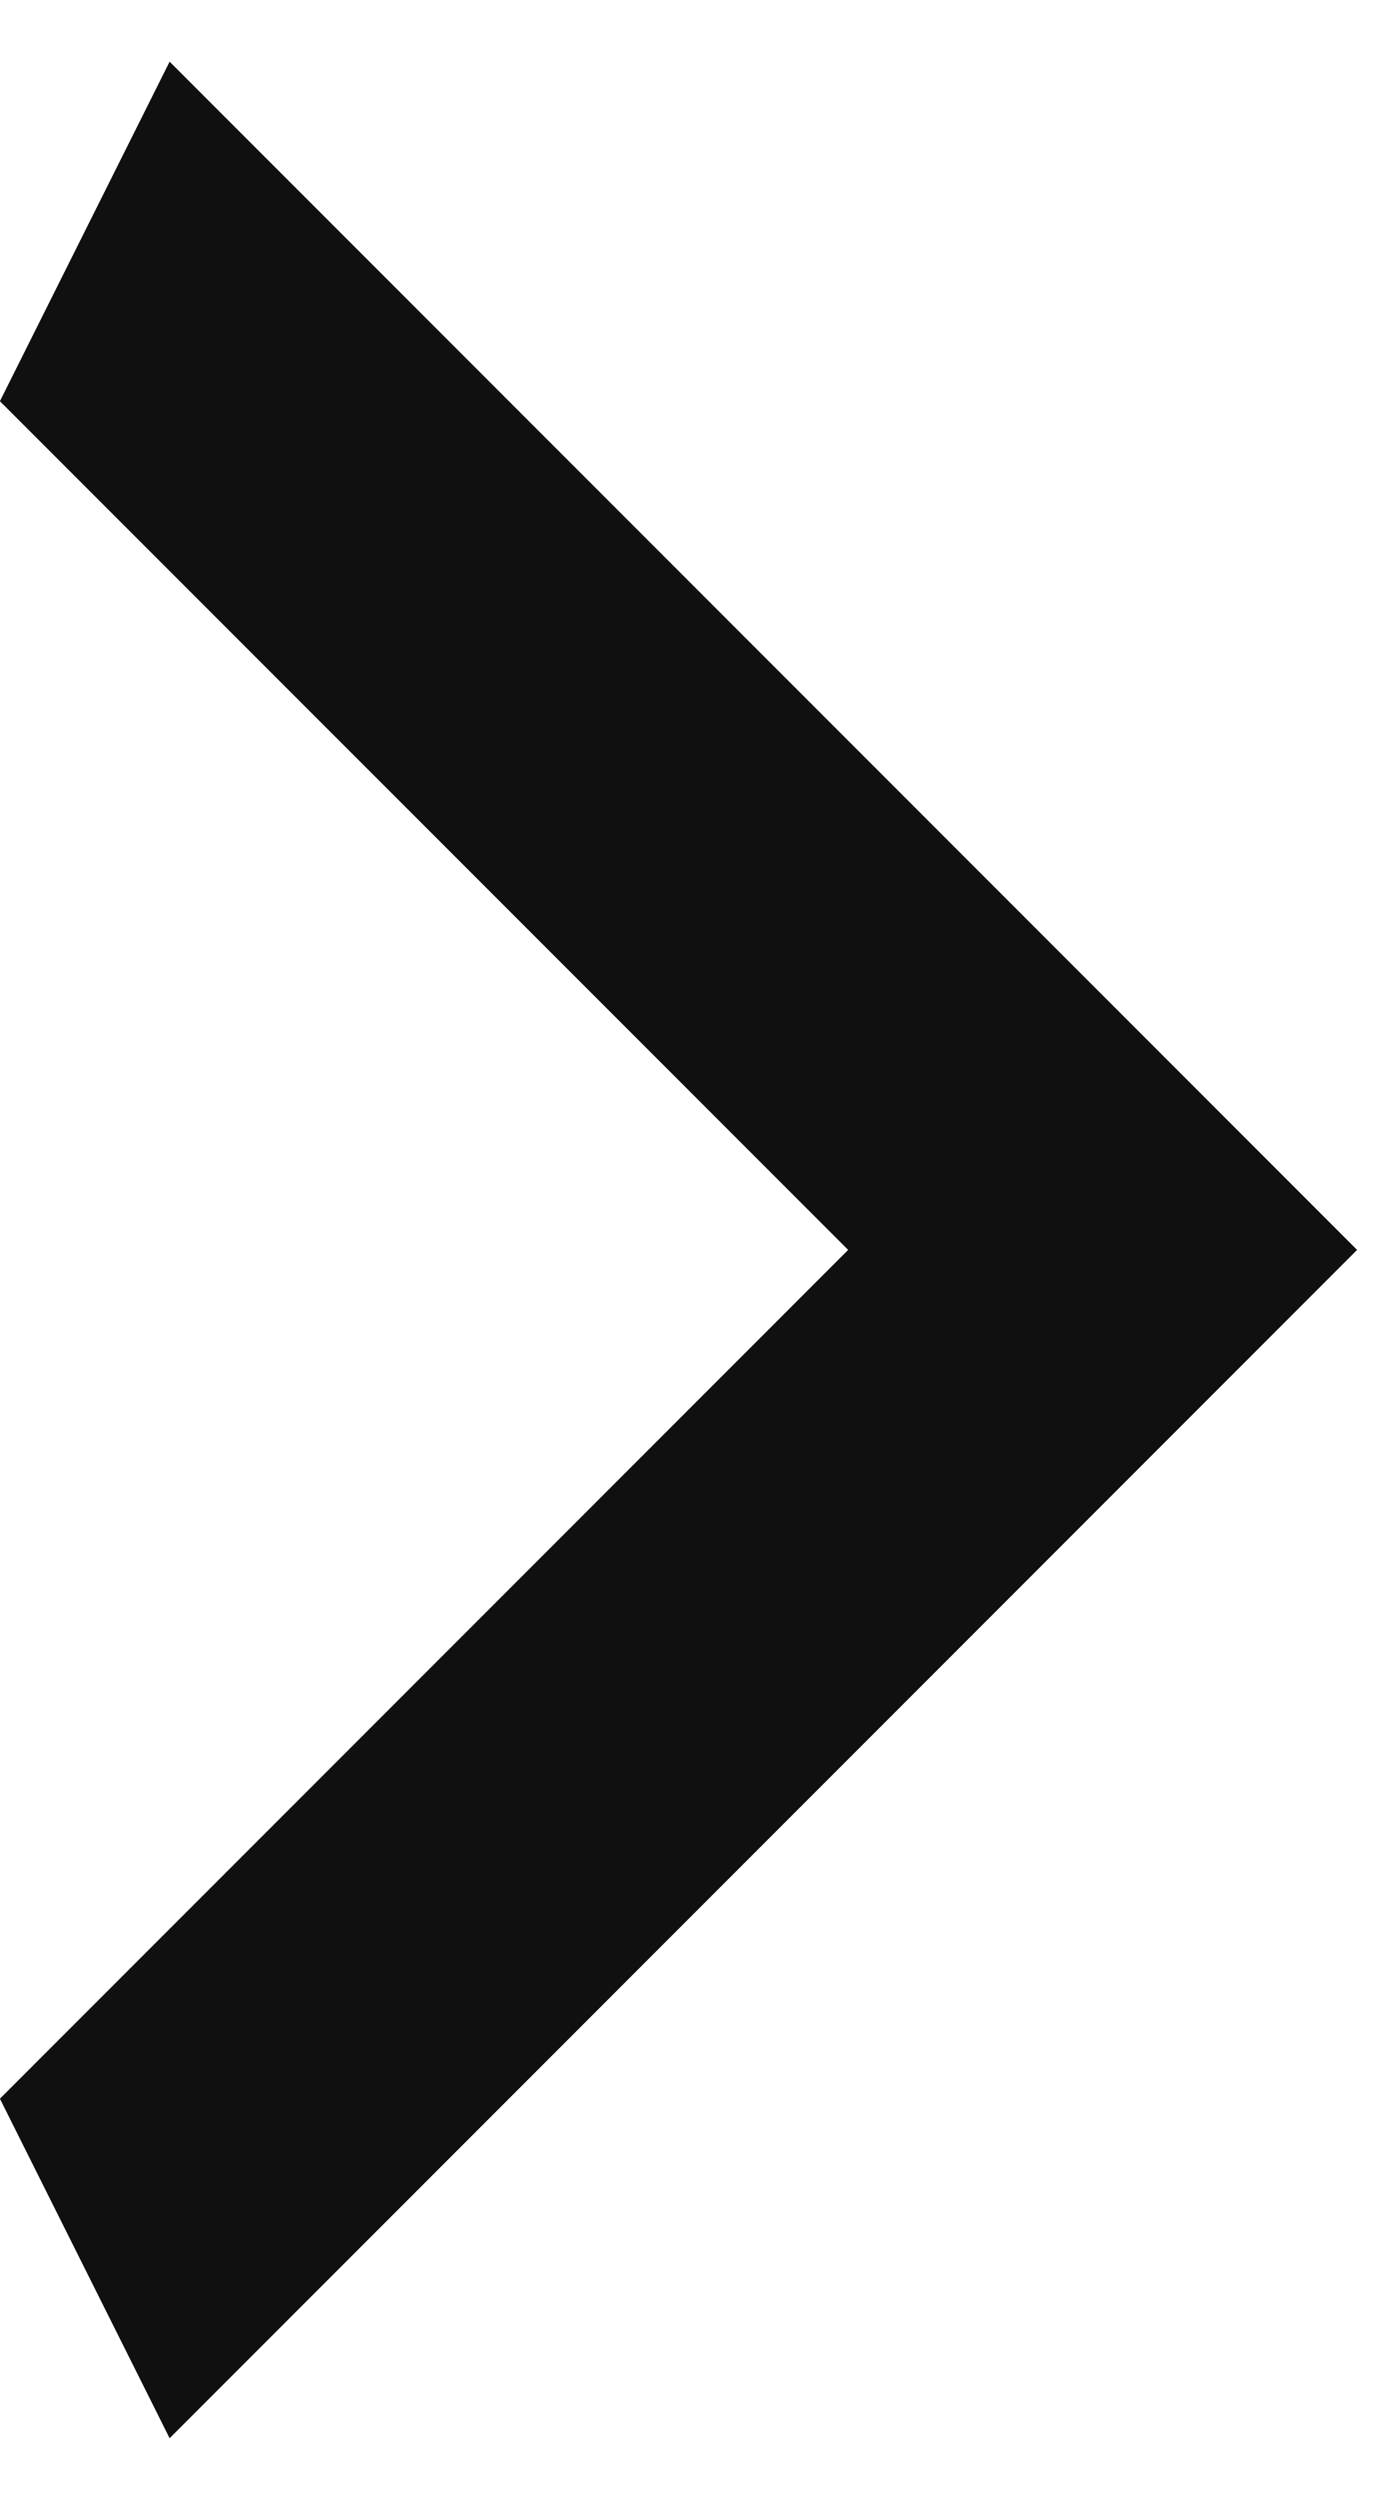 <svg width="15" height="27" viewBox="0 0 15 27" fill="none" xmlns="http://www.w3.org/2000/svg">
<path d="M-0.001 4.333L9.166 13.499L-0.001 22.666L1.833 26.333L14.666 13.499L1.833 0.666L-0.001 4.333Z" fill="#111010"/>
</svg>
